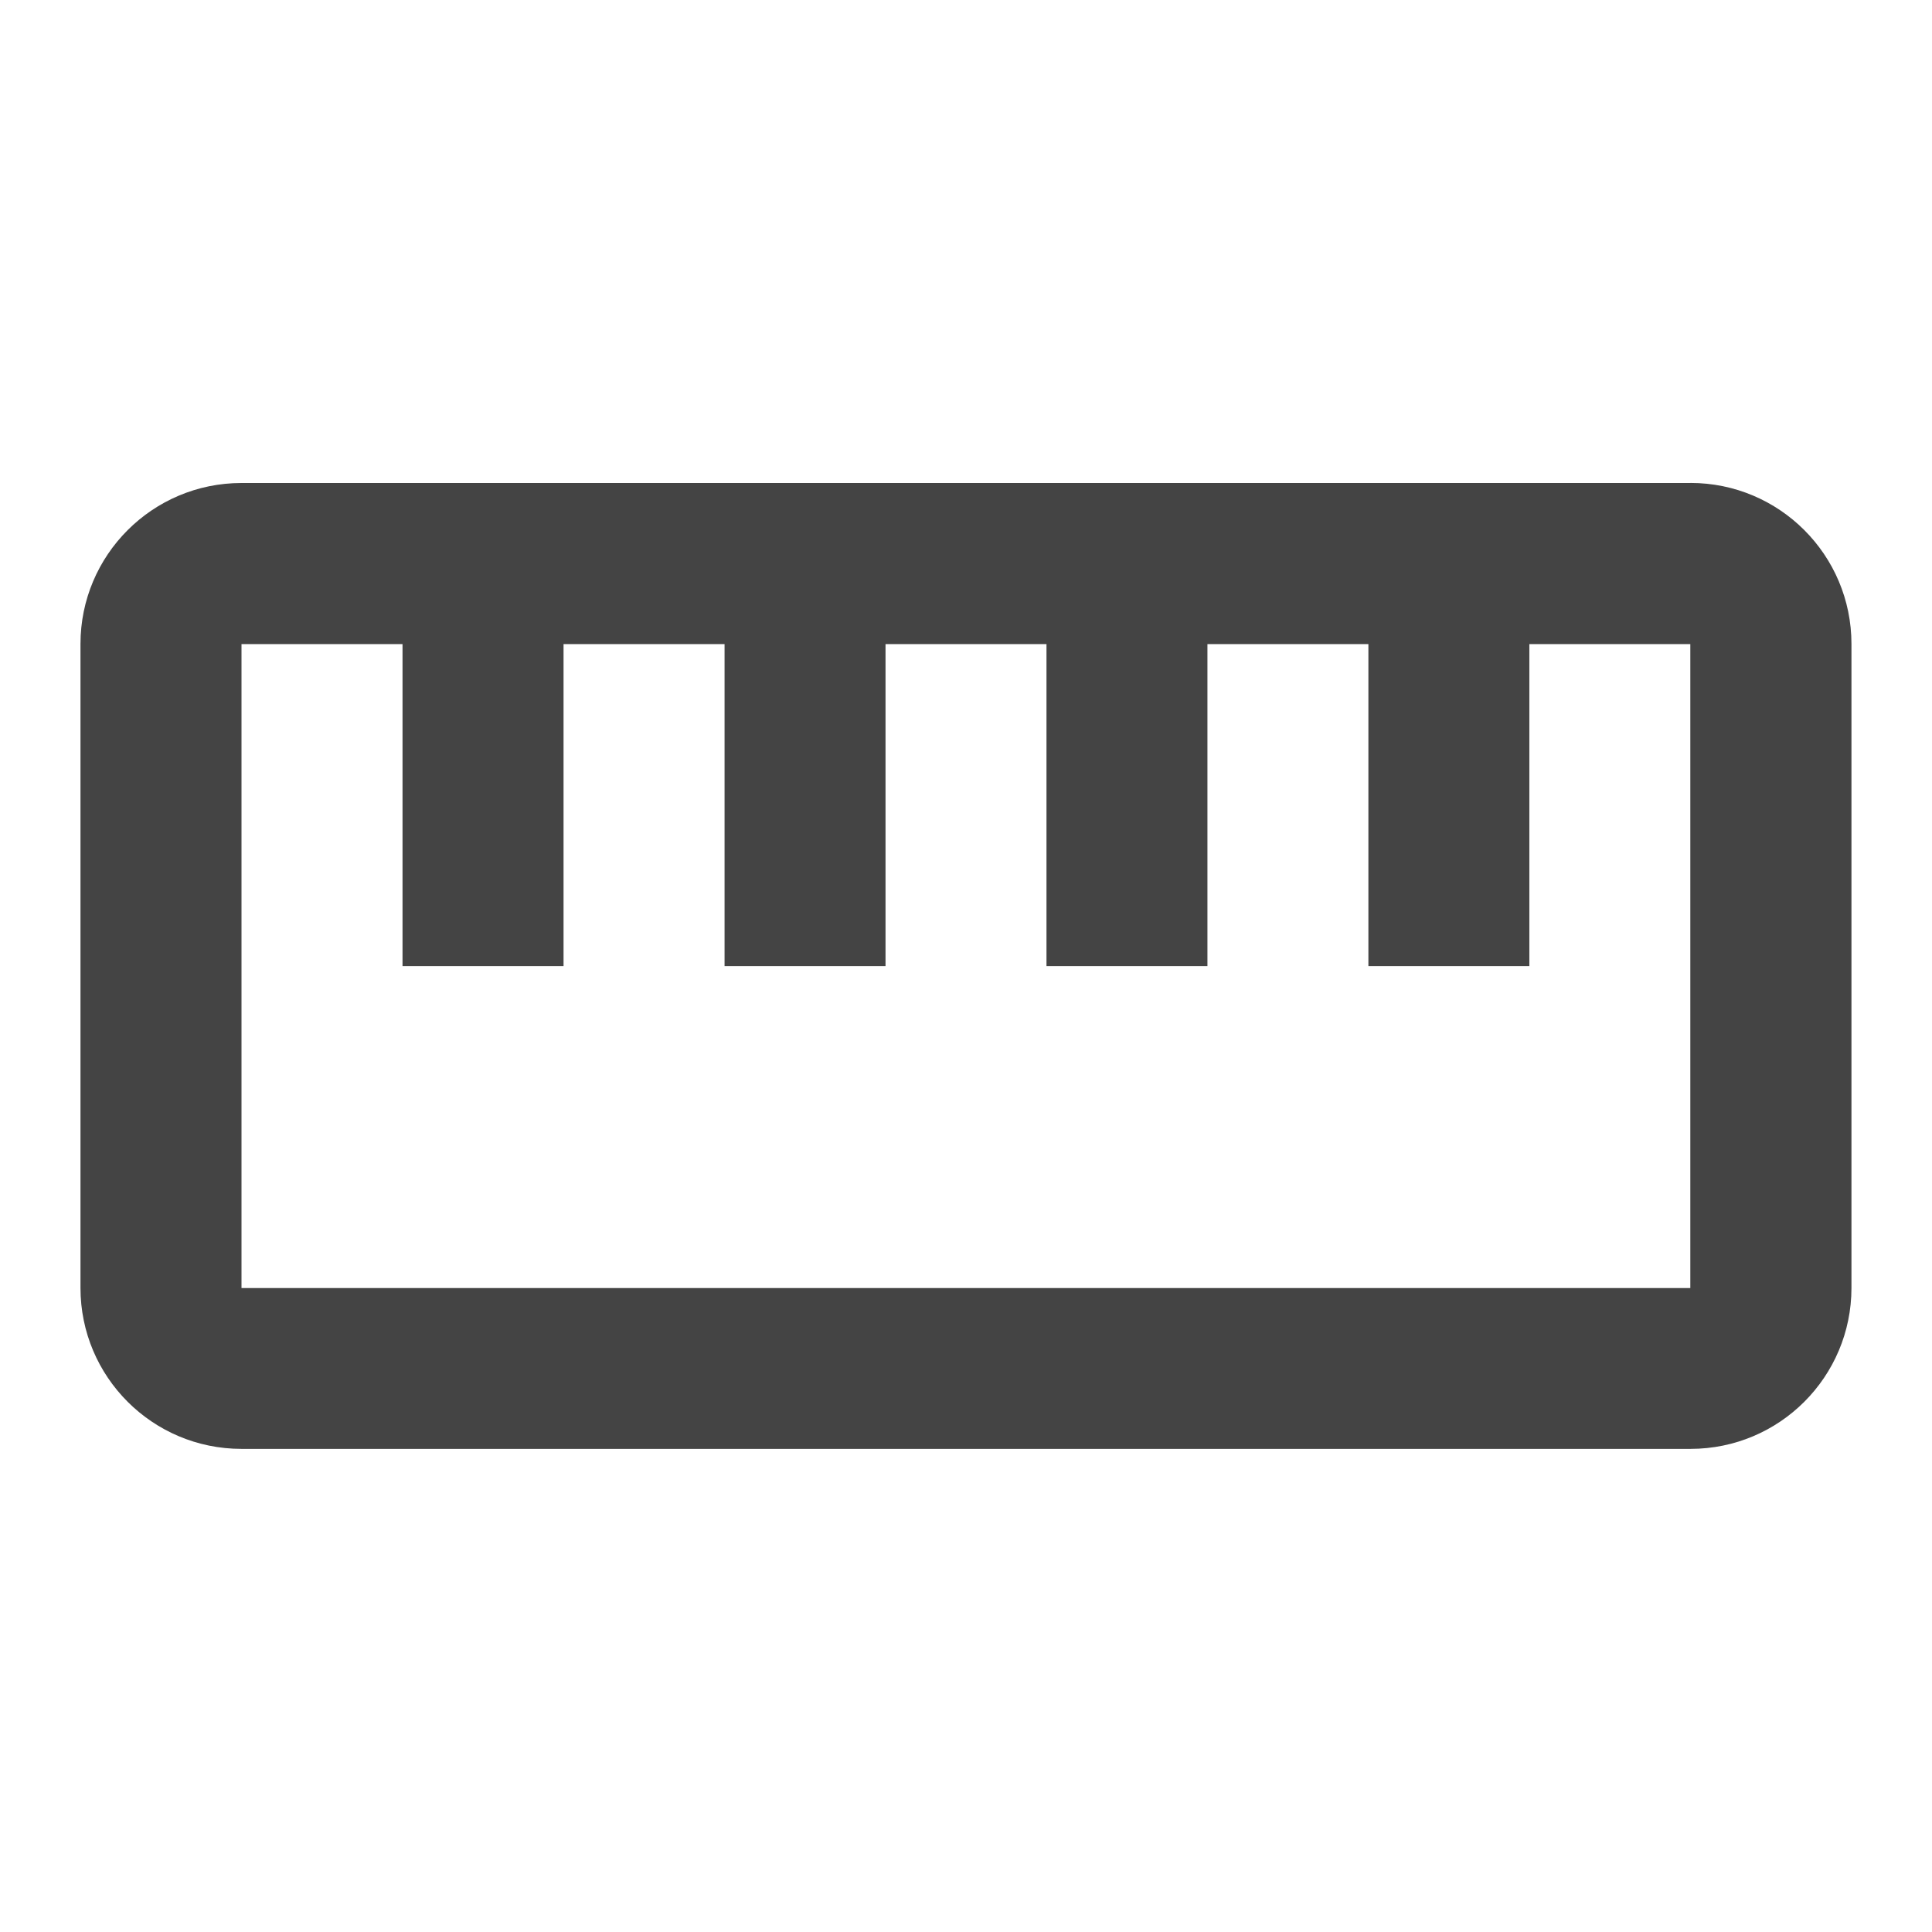 <?xml version="1.0" encoding="utf-8"?>
<!-- Generated by IcoMoon.io -->
<!DOCTYPE svg PUBLIC "-//W3C//DTD SVG 1.1//EN" "http://www.w3.org/Graphics/SVG/1.1/DTD/svg11.dtd">
<svg version="1.1" xmlns="http://www.w3.org/2000/svg" xmlns:xlink="http://www.w3.org/1999/xlink" width="32" height="32" viewBox="0 0 32 32">
<path d="M28 8h-24c-1.474 0-2.667 1.194-2.667 2.666v10.666c0 1.474 1.194 2.666 2.667 2.666h24c1.474 0 2.666-1.194 2.666-2.666v-10.666c0-1.473-1.194-2.667-2.666-2.667zM28 21.334h-24v-10.666h2.667v5.334h2.667v-5.334h2.667v5.334h2.666v-5.334h2.666v5.334h2.666v-5.334h2.666v5.334h2.666v-5.334h2.666v10.666z" fill="#444444"></path>
</svg>
